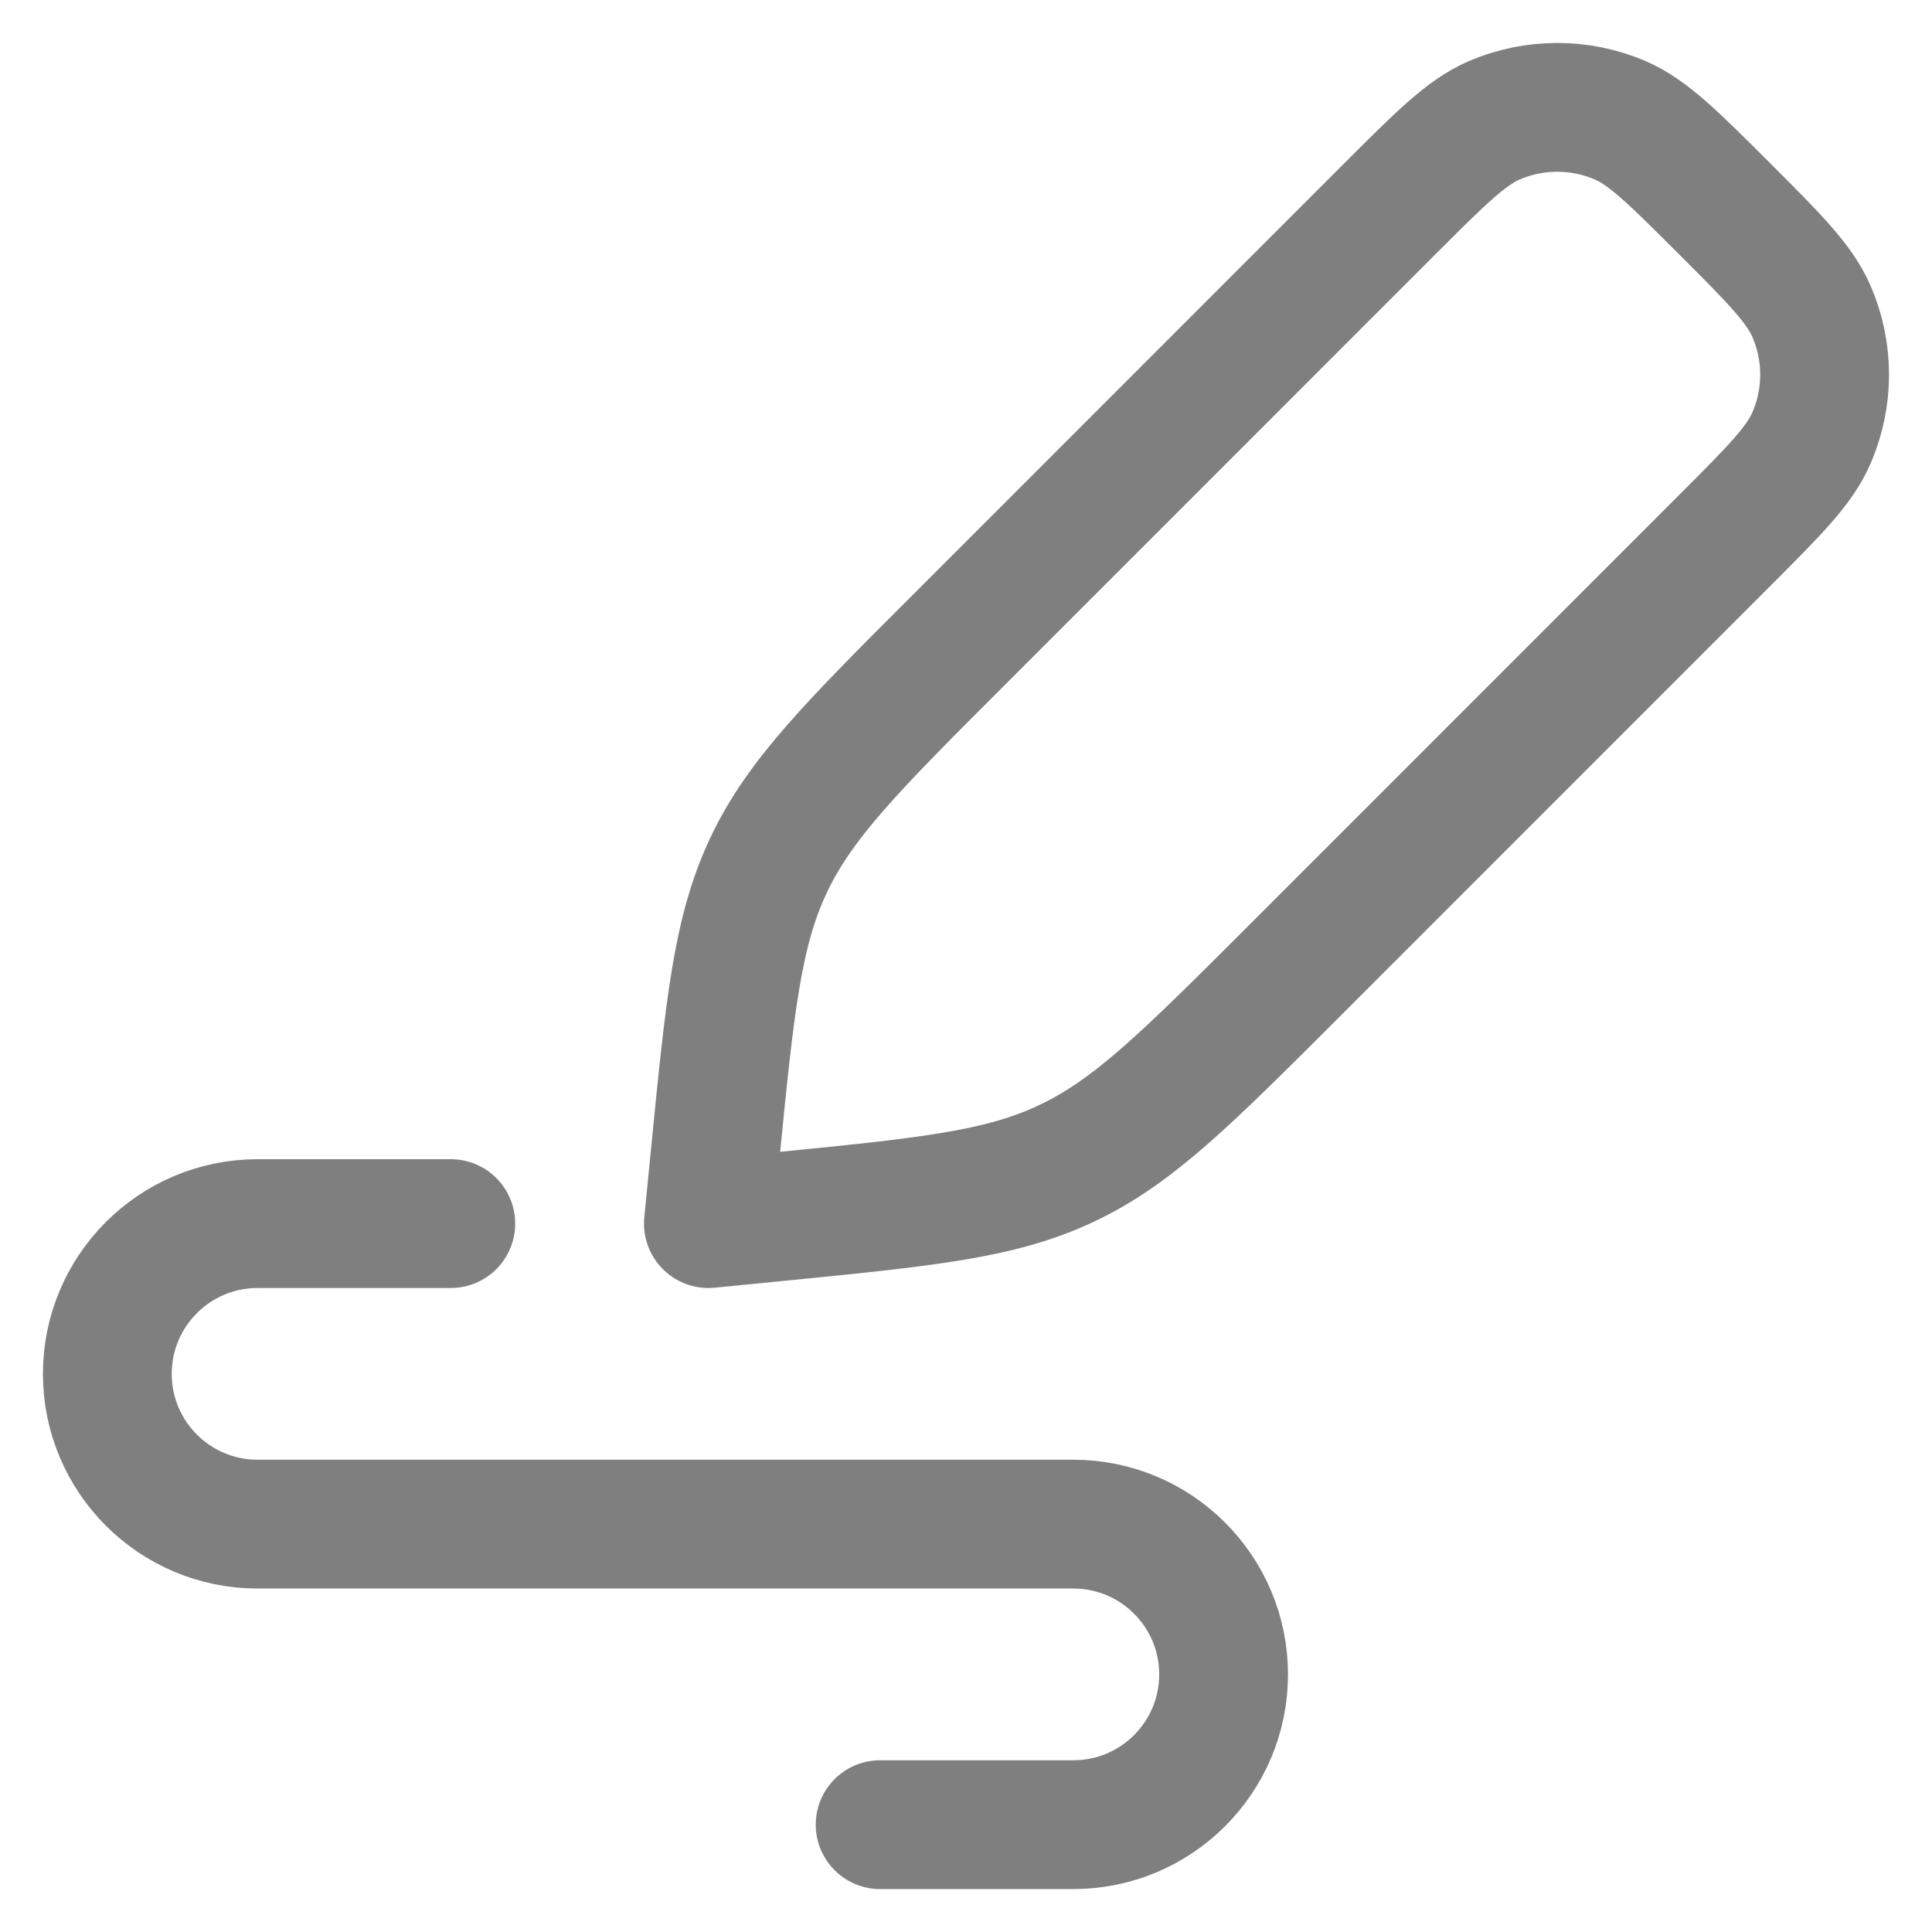 <svg width="18" height="18" viewBox="0 0 18 18" fill="none" xmlns="http://www.w3.org/2000/svg">
<path d="M12.956 1.938C13.426 1.469 13.661 1.234 13.921 1.121C14.296 0.96 14.721 0.96 15.096 1.121C15.356 1.234 15.591 1.469 16.061 1.938C16.531 2.408 16.766 2.643 16.878 2.903C17.04 3.278 17.04 3.703 16.878 4.078C16.766 4.339 16.531 4.573 16.061 5.043L12.044 9.061C11.054 10.05 10.559 10.545 9.939 10.838C9.32 11.132 8.623 11.2 7.23 11.338L6.6 11.4L6.662 10.769C6.799 9.376 6.868 8.68 7.161 8.06C7.454 7.44 7.949 6.945 8.939 5.956L12.956 1.938Z" stroke="black" stroke-opacity="0.5" stroke-width="1.2" stroke-linejoin="round"/>
<path d="M4.2 11.4H2.4C1.627 11.4 1 12.027 1 12.8C1 13.573 1.627 14.2 2.4 14.2H10C10.773 14.2 11.4 14.827 11.4 15.6C11.4 16.373 10.773 17 10 17H8.2" stroke="black" stroke-opacity="0.5" stroke-width="1.2" stroke-linecap="round" stroke-linejoin="round"/>
</svg>
